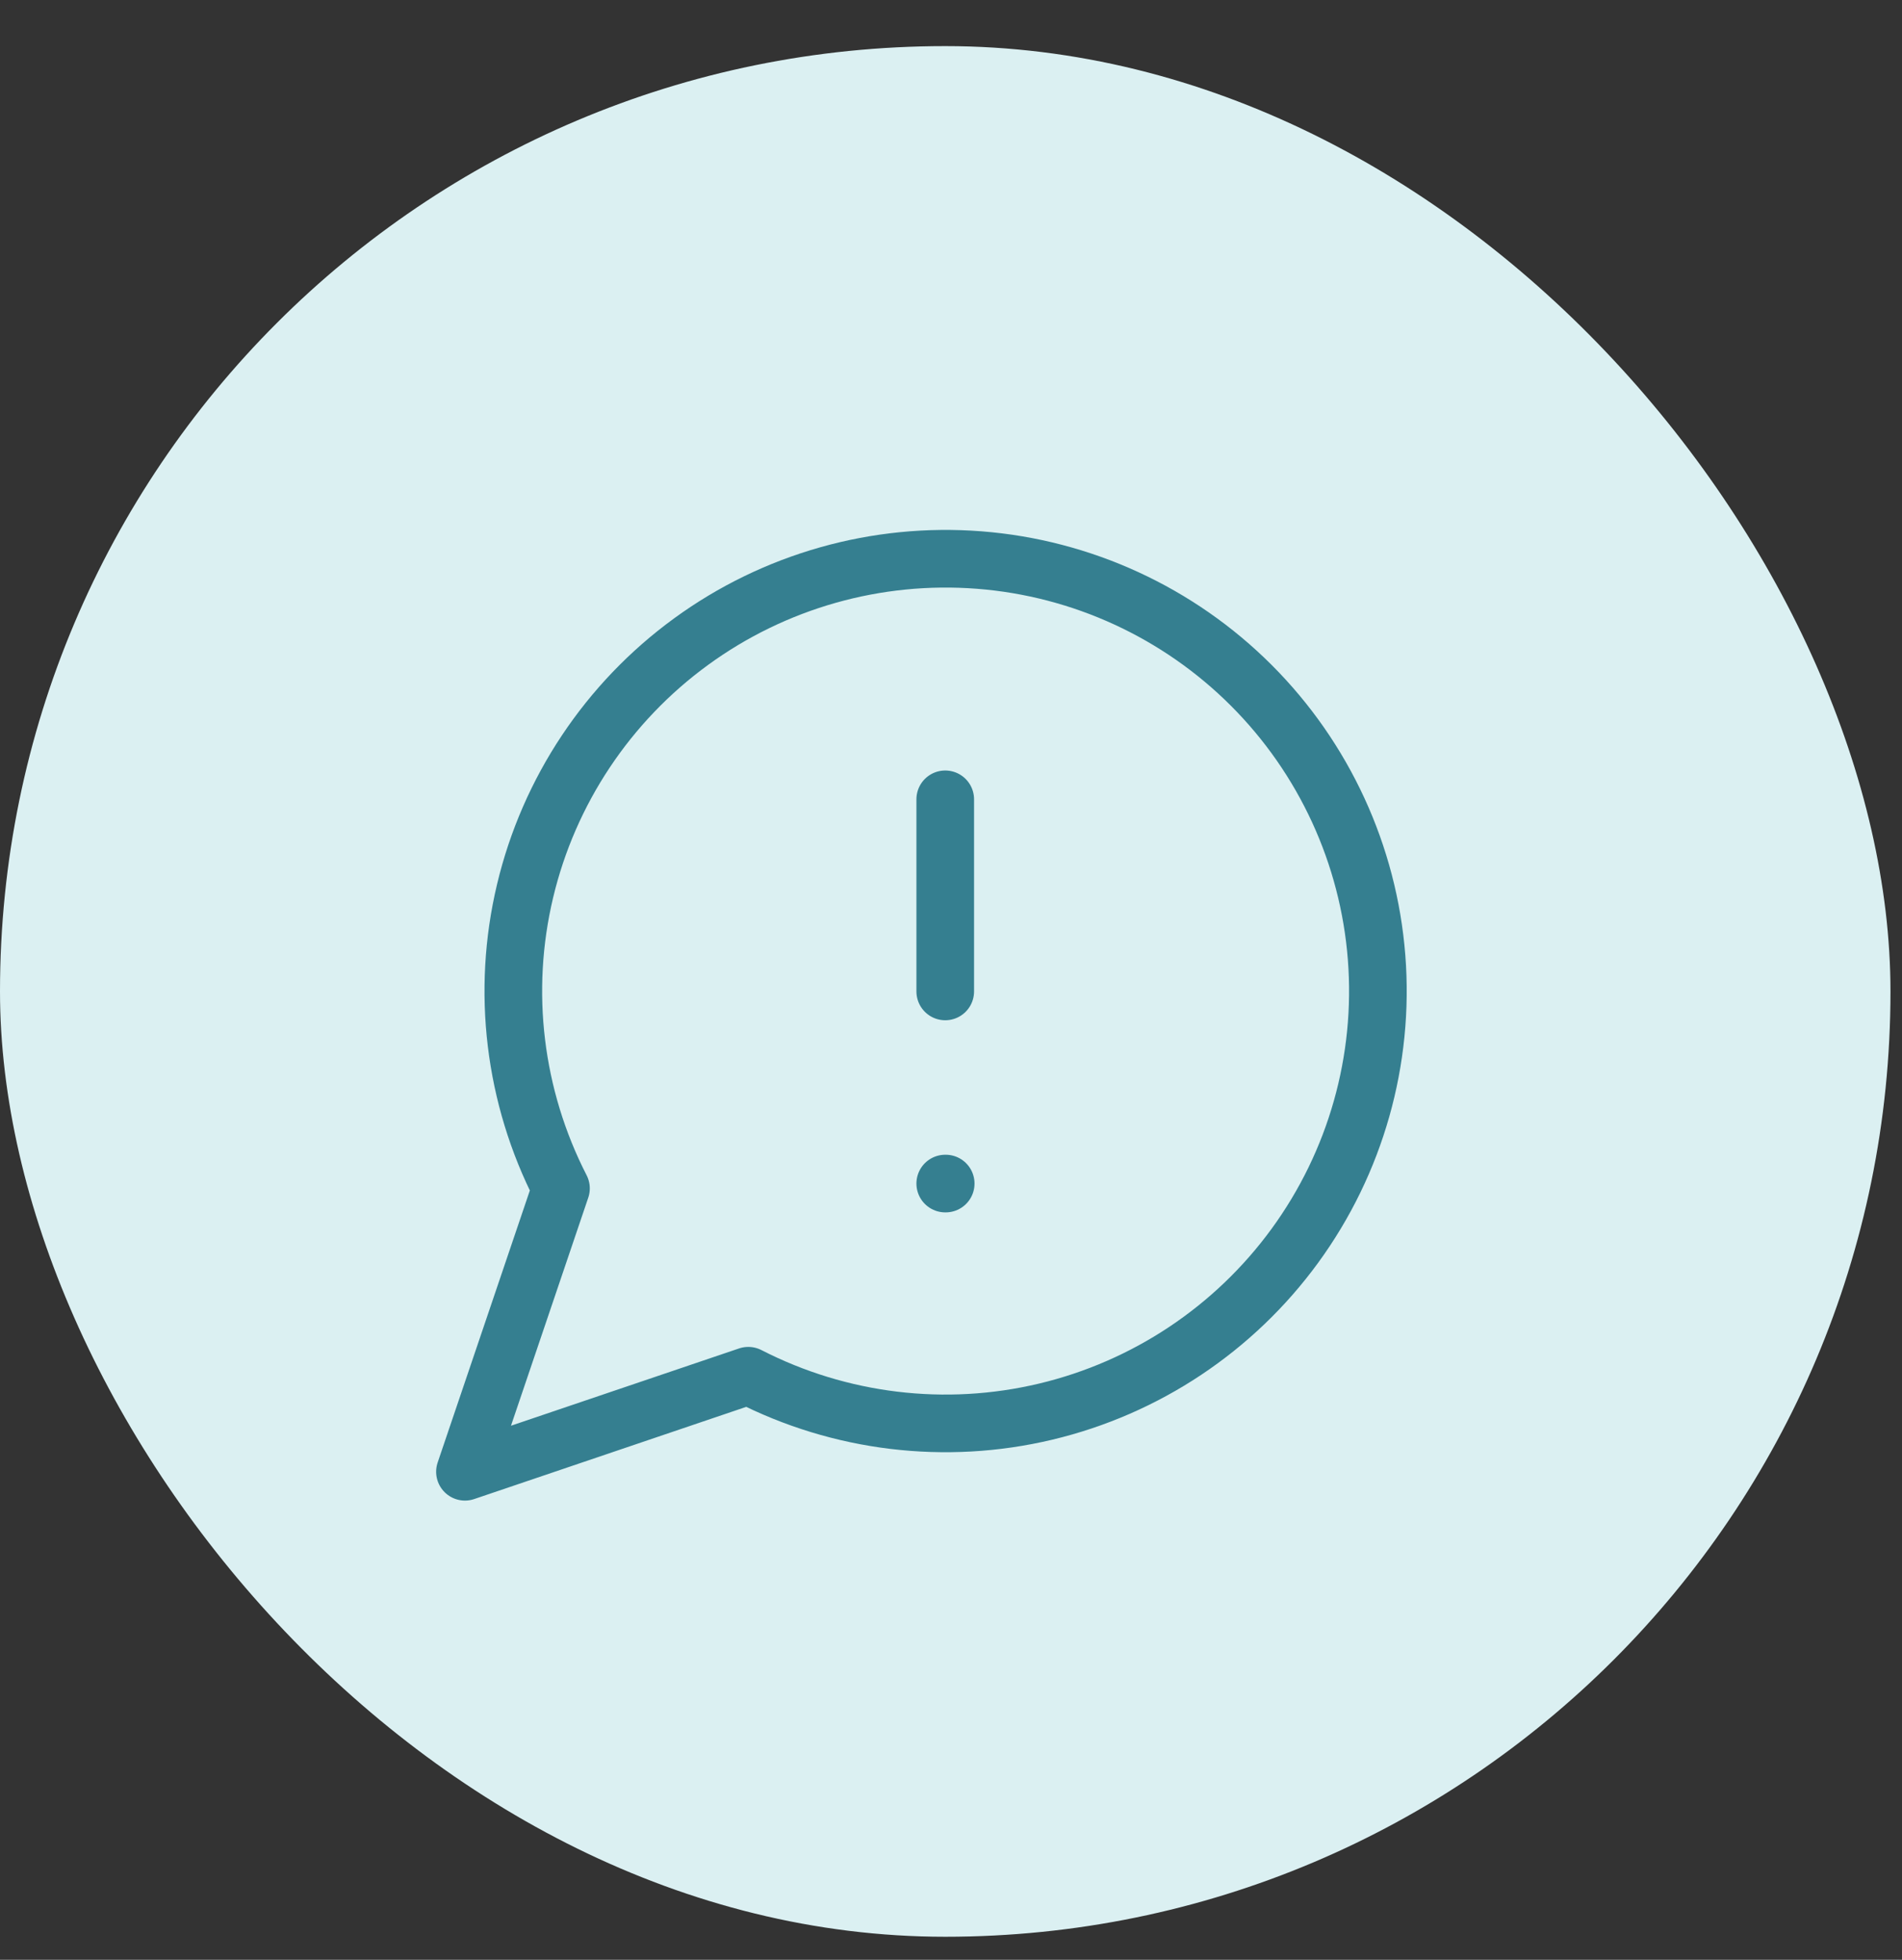 <svg width="33" height="34" viewBox="0 0 33 34" fill="none" xmlns="http://www.w3.org/2000/svg">
<rect x="0" y="0" width="33" height="34" fill="#333333" stroke="none"/>
<rect y="0.8" width="32.8" height="32.8" rx="16.4" fill="#DBF0F2"/>
<path d="M16.4 13.867V17.2M16.4 20.533H16.408M12.983 23.867C14.574 24.683 16.403 24.904 18.142 24.49C19.881 24.076 21.415 23.055 22.468 21.61C23.521 20.166 24.023 18.392 23.884 16.61C23.745 14.828 22.974 13.154 21.71 11.89C20.446 10.626 18.772 9.855 16.99 9.716C15.208 9.577 13.434 10.079 11.99 11.132C10.545 12.185 9.524 13.719 9.11 15.458C8.696 17.197 8.917 19.026 9.733 20.617L8.067 25.533L12.983 23.867Z" stroke="#357F90" stroke-linecap="round" stroke-linejoin="round"/>
</svg>

